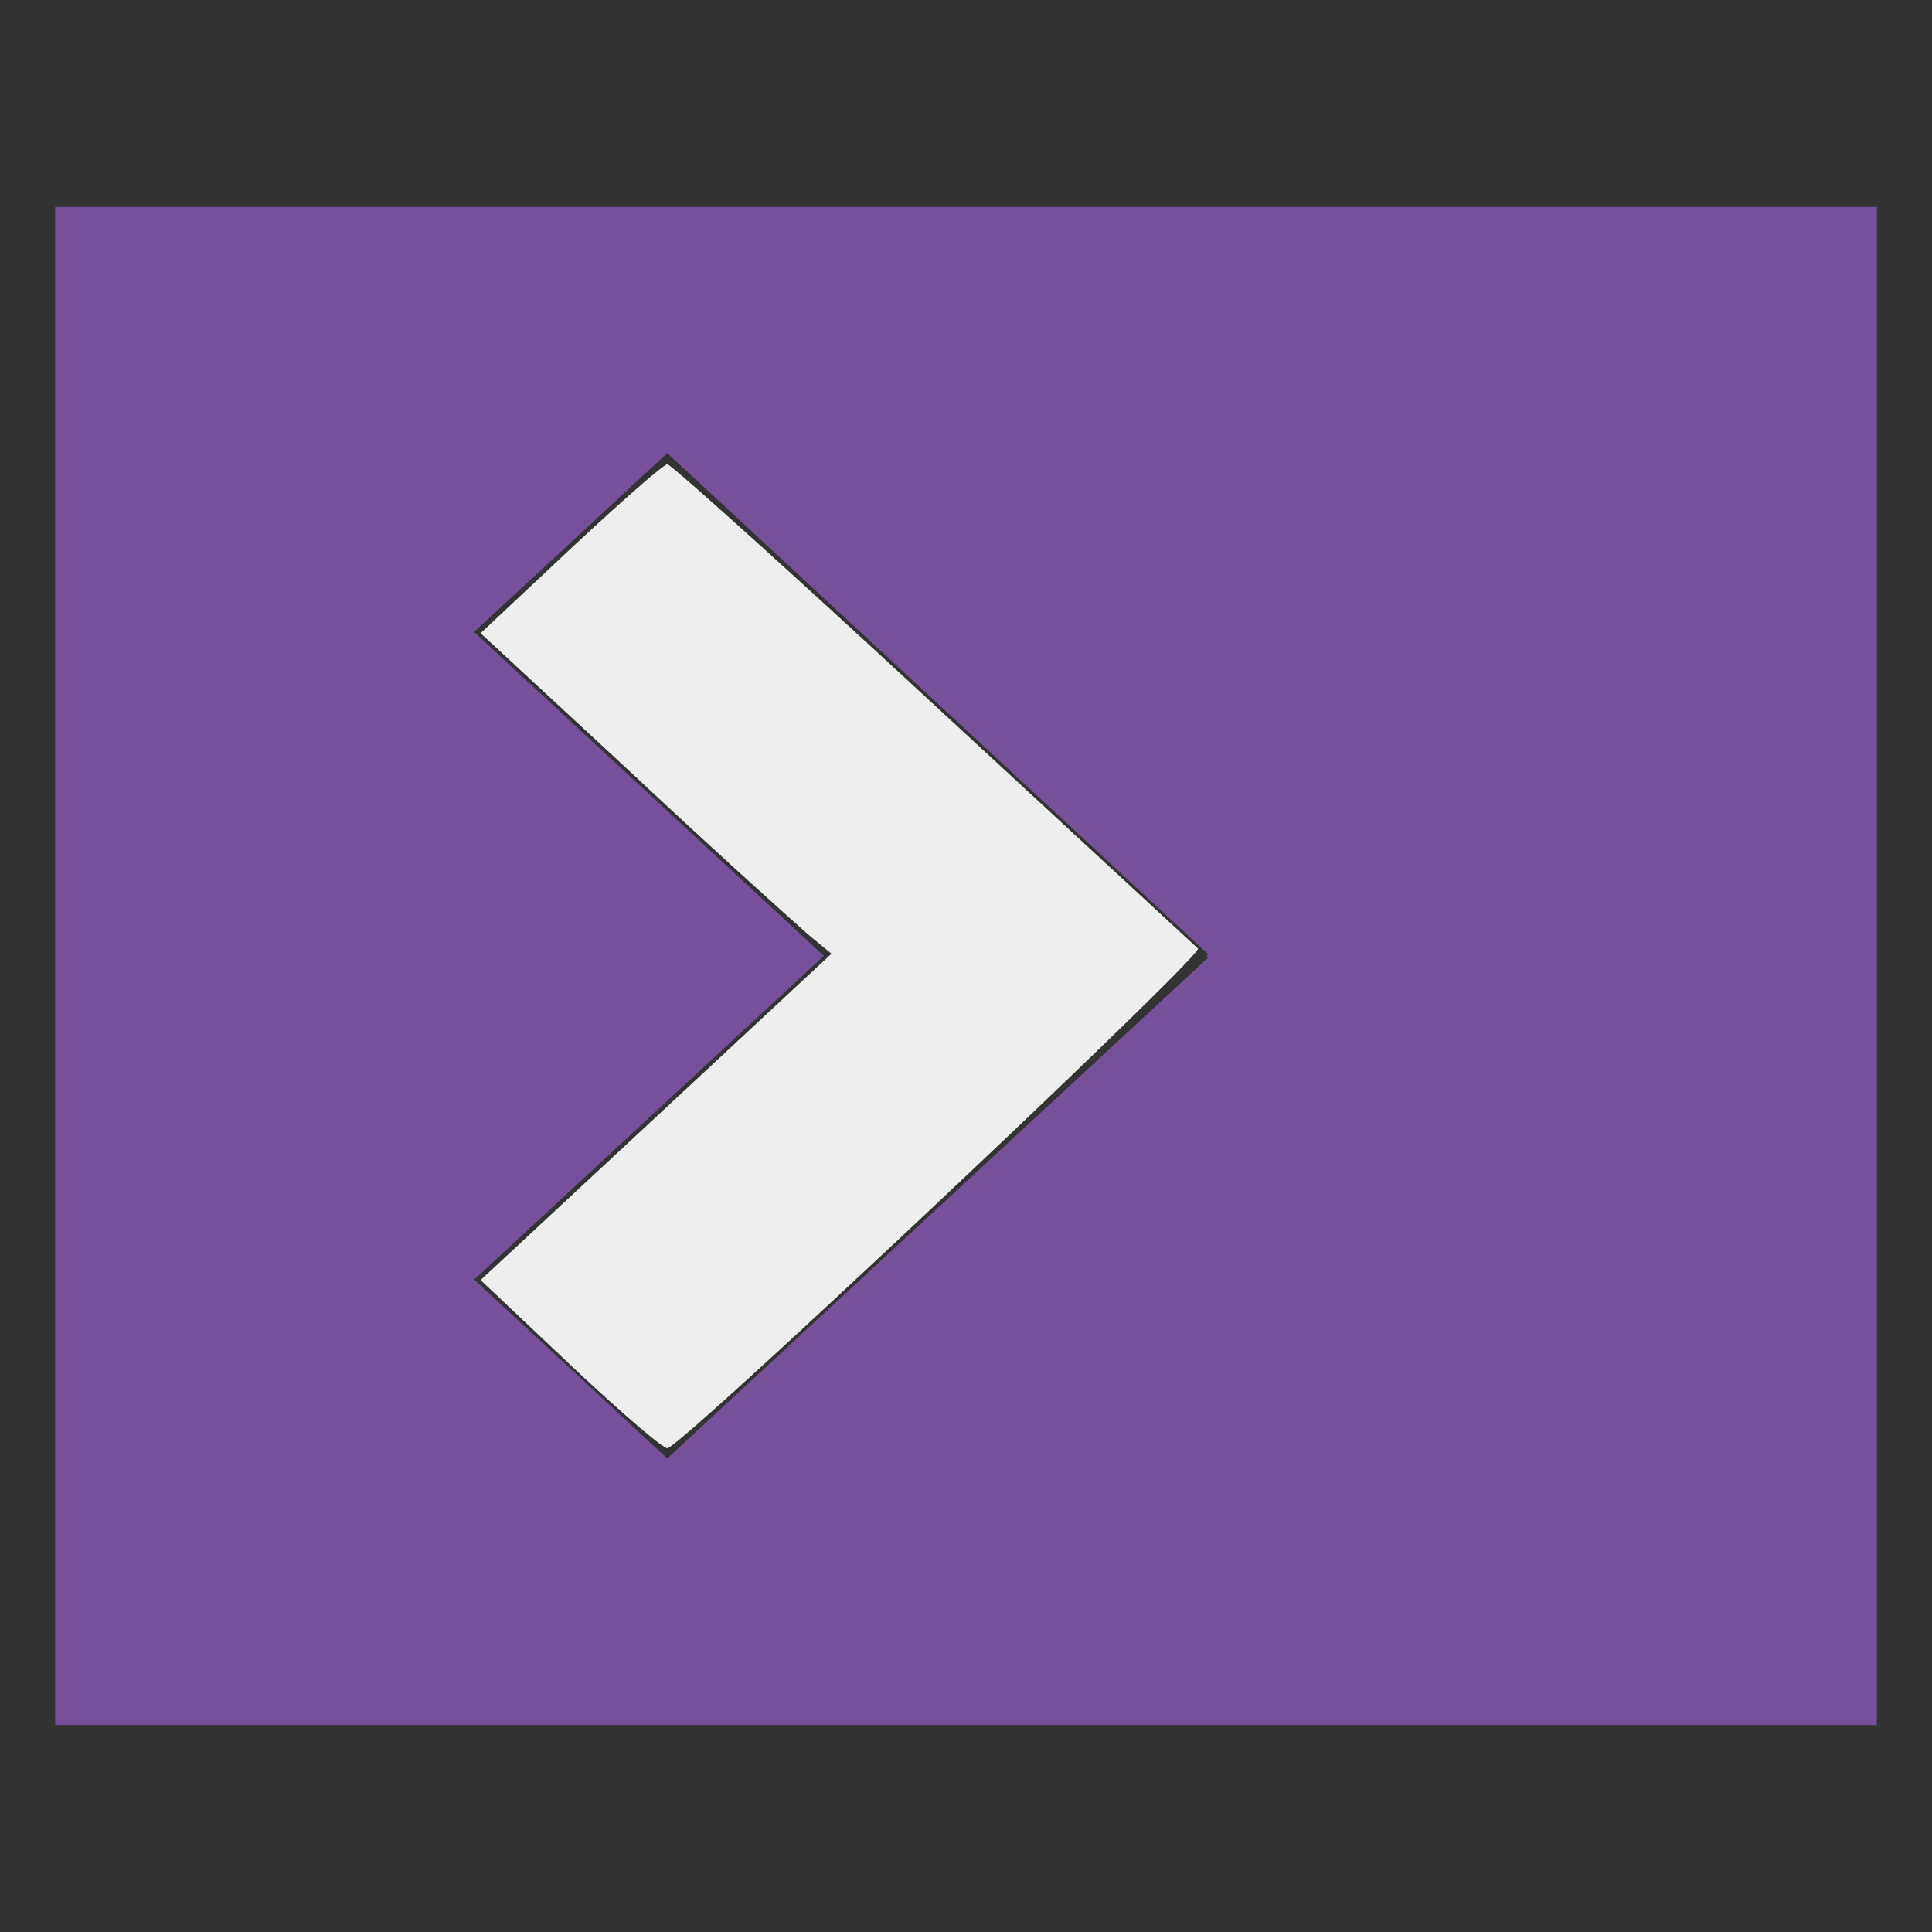 <svg width="13" height="13" viewBox="0 0 16 16" xmlns="http://www.w3.org/2000/svg"><rect x="0" y="0" width="16" height="16" fill="#333333" stroke="none"/><path fill="#7f54a7" fill-opacity=".9" d="m6.823 7.916-2.896 2.681 1.599 1.481 4.48-4.148-.015-.013.015-.015-4.48-4.149-1.6 1.481ZM.457 1.714h15.086v12.572H.457Z" style="stroke-width:1.257"/><path style="fill:#eee;stroke-width:1.257" d="m4.725 11.305-.745-.704L5.433 9.25l1.453-1.352-.188-.154a82.114 82.114 0 0 1-1.451-1.327L3.98 5.244l.745-.699c.411-.384.771-.7.802-.7.03 0 1.019.89 2.194 1.978l2.2 2.032c.054.048-4.246 4.099-4.392 4.138-.032.01-.394-.302-.804-.688z"/></svg>